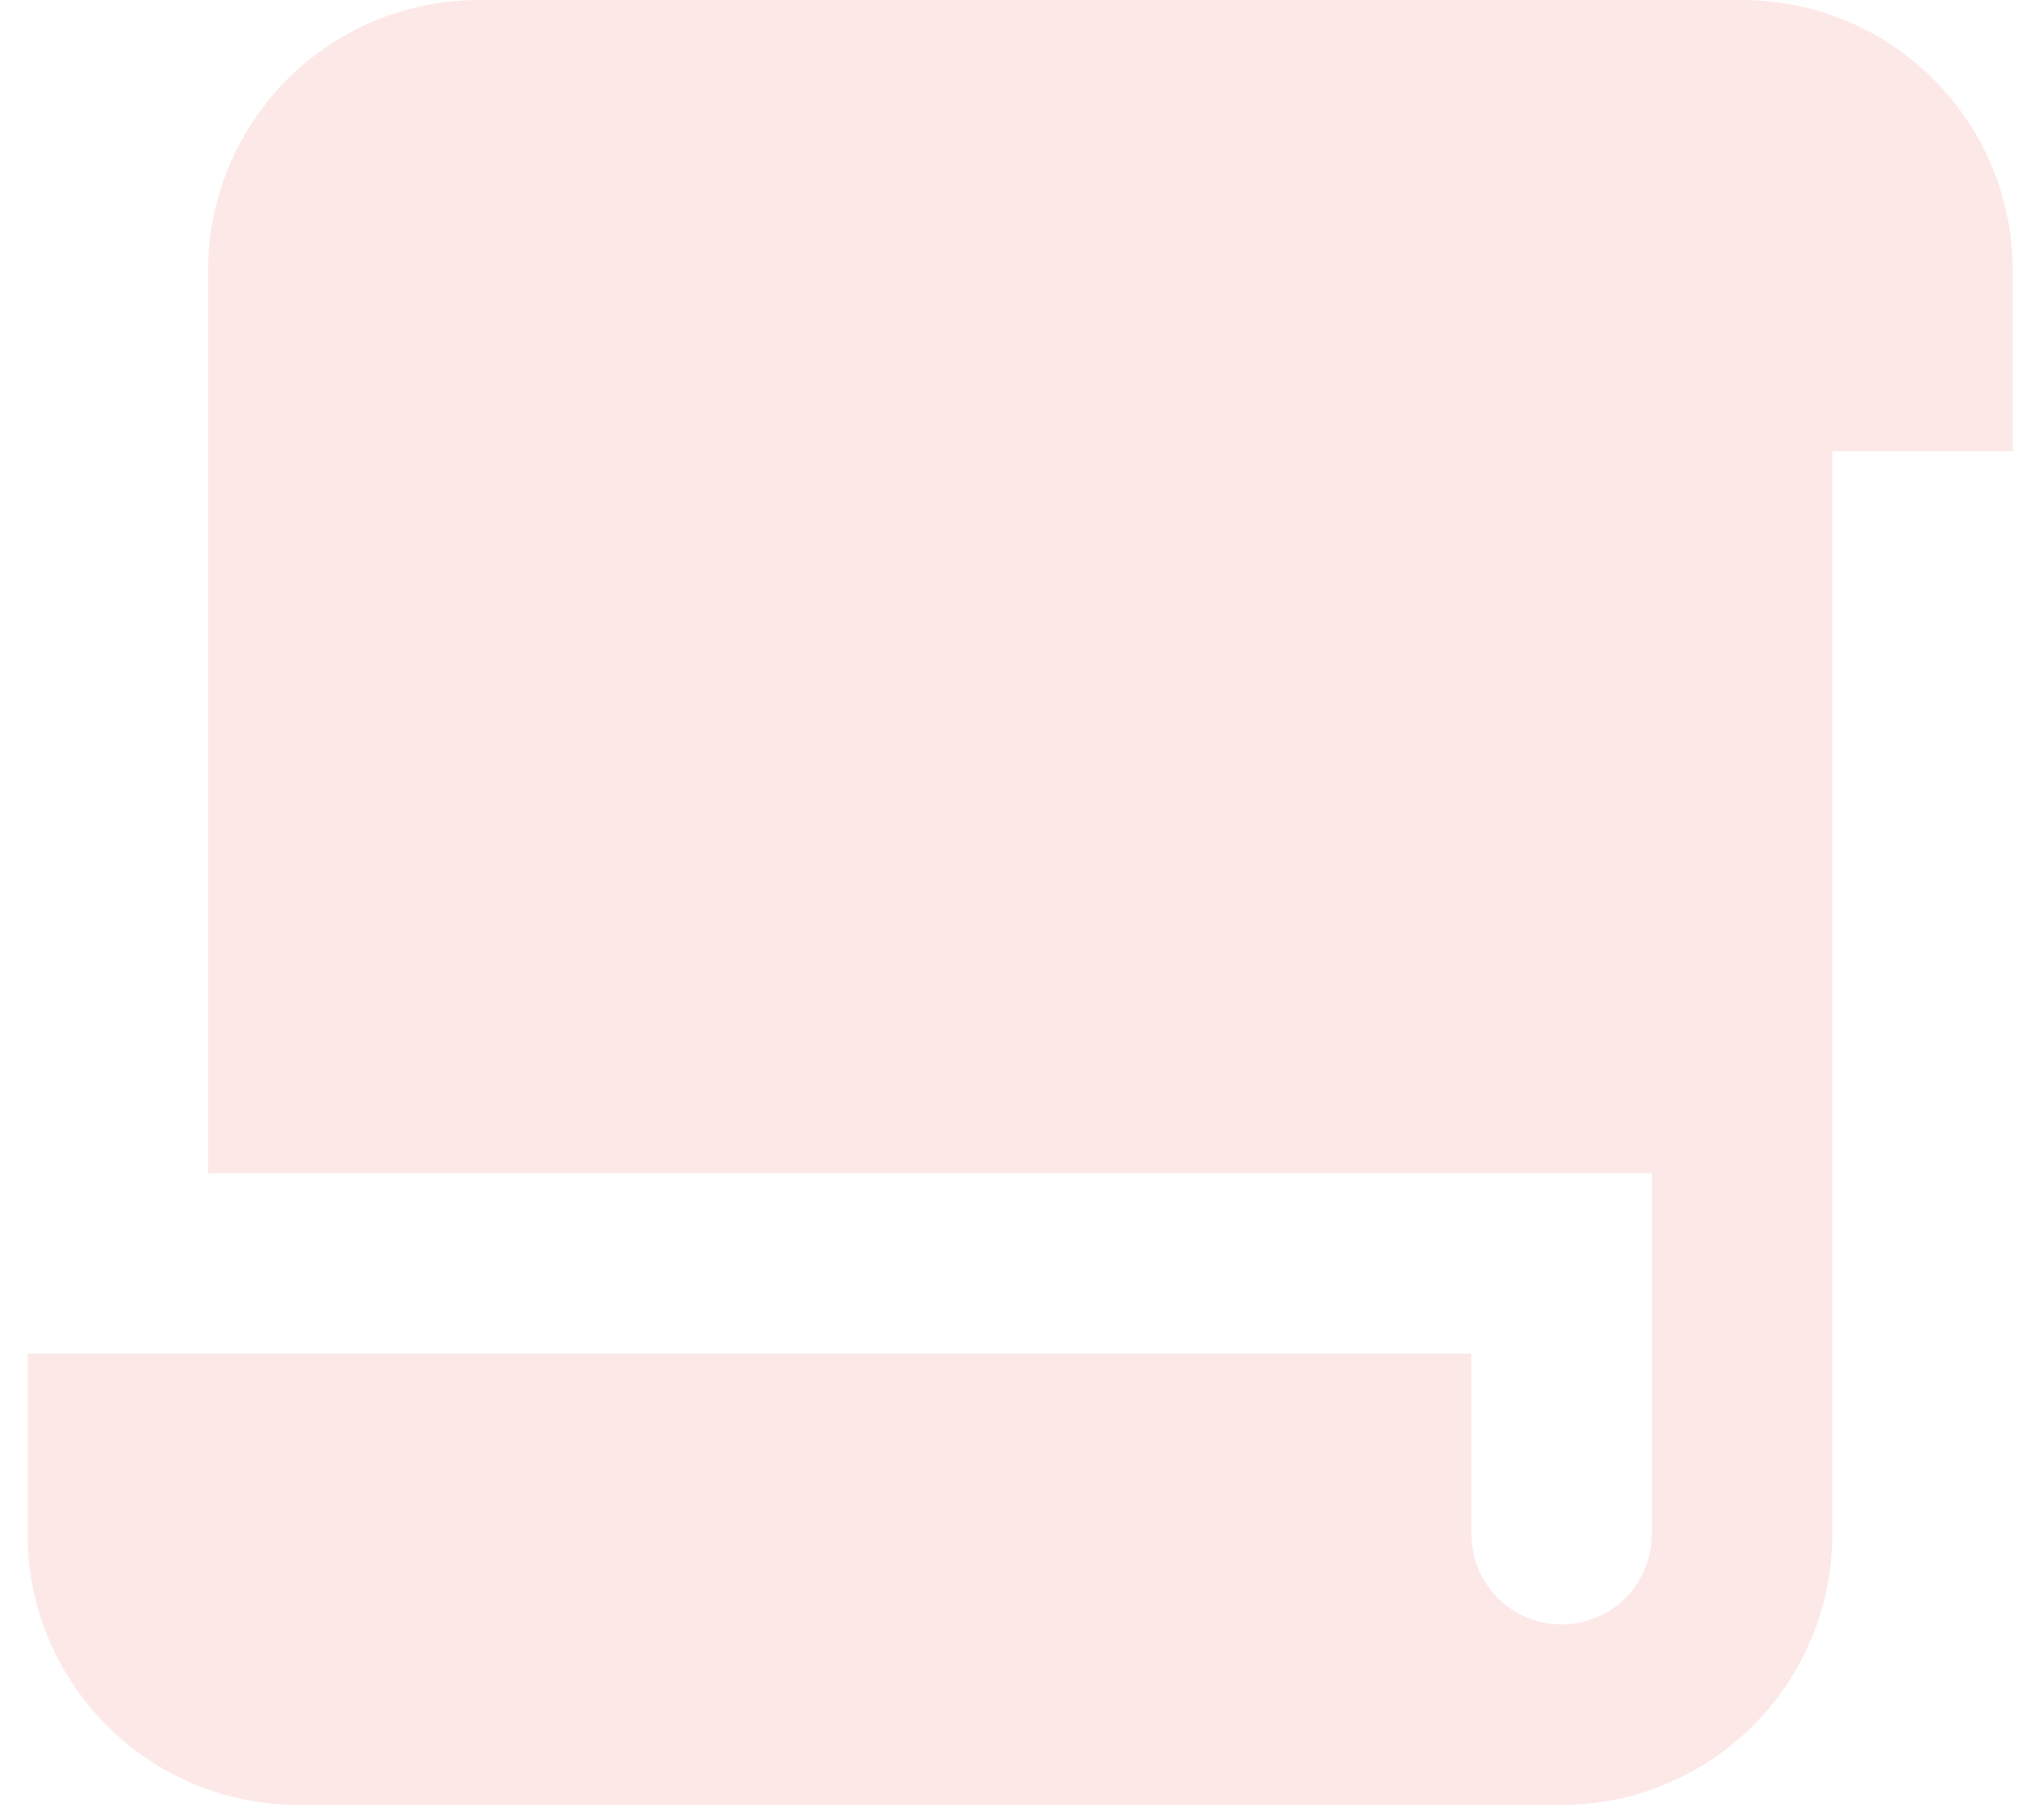 <svg width="20" height="18" viewBox="0 0 20 18" fill="none" xmlns="http://www.w3.org/2000/svg">
<path d="M17.231 1.52588e-05C17.942 1.52588e-05 18.623 0.282 19.125 0.784C19.627 1.286 19.909 1.968 19.909 2.678V4.463H18.124V15.174C18.124 15.884 17.842 16.565 17.34 17.067C16.837 17.569 16.156 17.851 15.446 17.851H2.95C2.24 17.851 1.559 17.569 1.057 17.067C0.555 16.565 0.273 15.884 0.273 15.174V13.388H14.554V15.174C14.554 15.392 14.634 15.603 14.779 15.767C14.925 15.93 15.125 16.034 15.342 16.06L15.446 16.066C15.665 16.066 15.876 15.986 16.039 15.841C16.203 15.695 16.307 15.495 16.332 15.278L16.339 15.174V11.603H2.058V2.678C2.058 1.968 2.34 1.286 2.842 0.784C3.344 0.282 4.025 1.52588e-05 4.735 1.52588e-05H17.231Z" fill="#FCD9D9" fill-opacity="0.6"/>
</svg>
